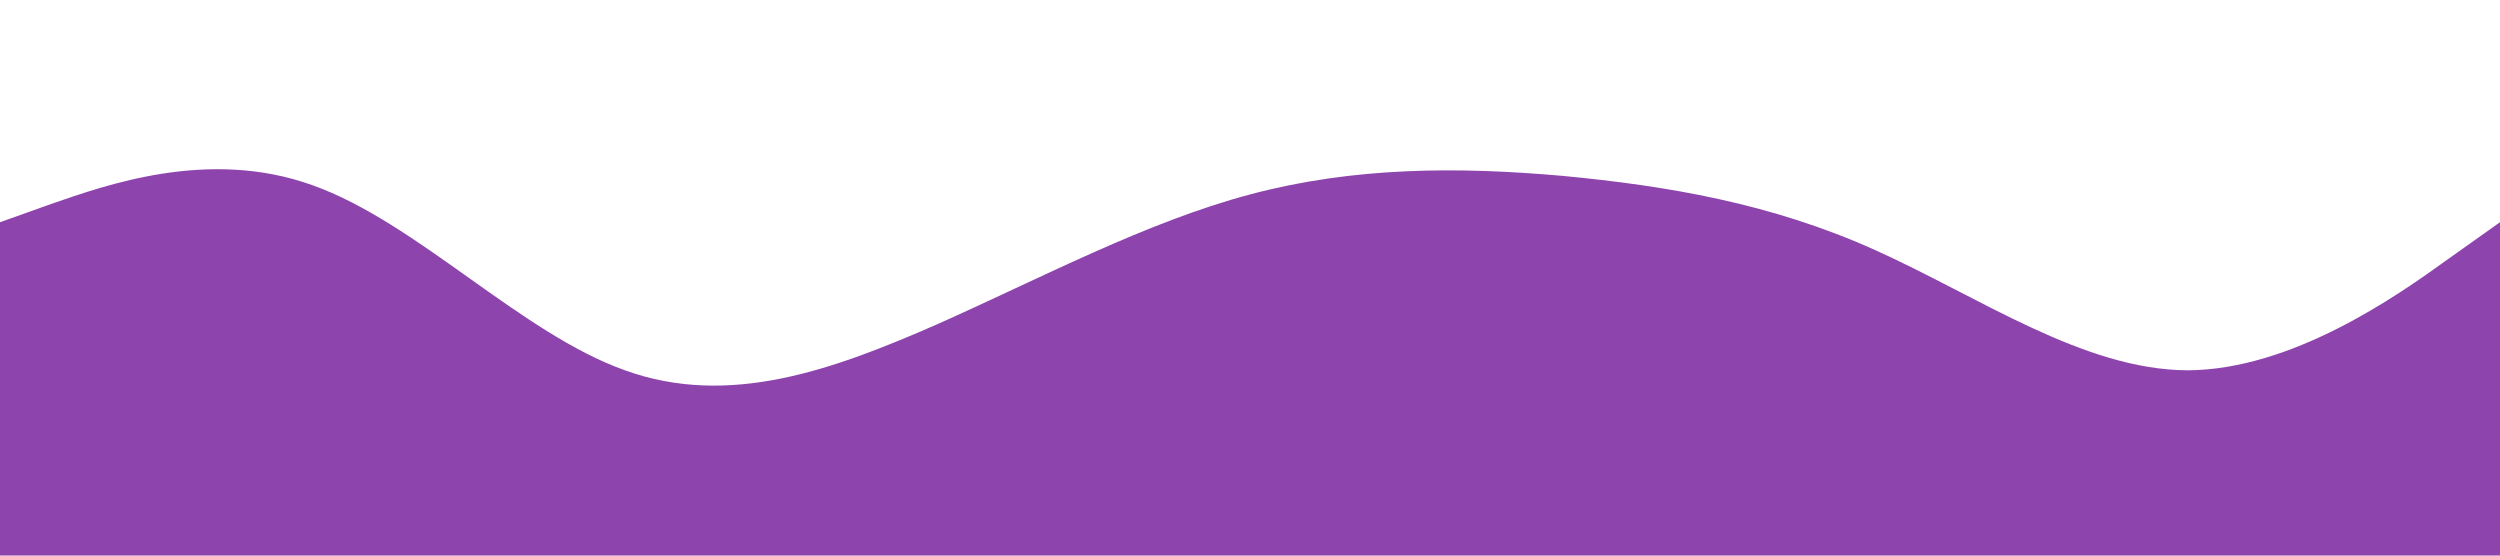 <?xml version="1.0" standalone="no"?><svg xmlns="http://www.w3.org/2000/svg" viewBox="0 0 1440 320"><path fill="#8e44ad" fill-opacity="1" d="M0,128L30,117.3C60,107,120,85,180,106.7C240,128,300,192,360,213.3C420,235,480,213,540,186.7C600,160,660,128,720,112C780,96,840,96,900,101.3C960,107,1020,117,1080,144C1140,171,1200,213,1260,213.3C1320,213,1380,171,1410,149.3L1440,128L1440,320L1410,320C1380,320,1320,320,1260,320C1200,320,1140,320,1080,320C1020,320,960,320,900,320C840,320,780,320,720,320C660,320,600,320,540,320C480,320,420,320,360,320C300,320,240,320,180,320C120,320,60,320,30,320L0,320Z"></path></svg>